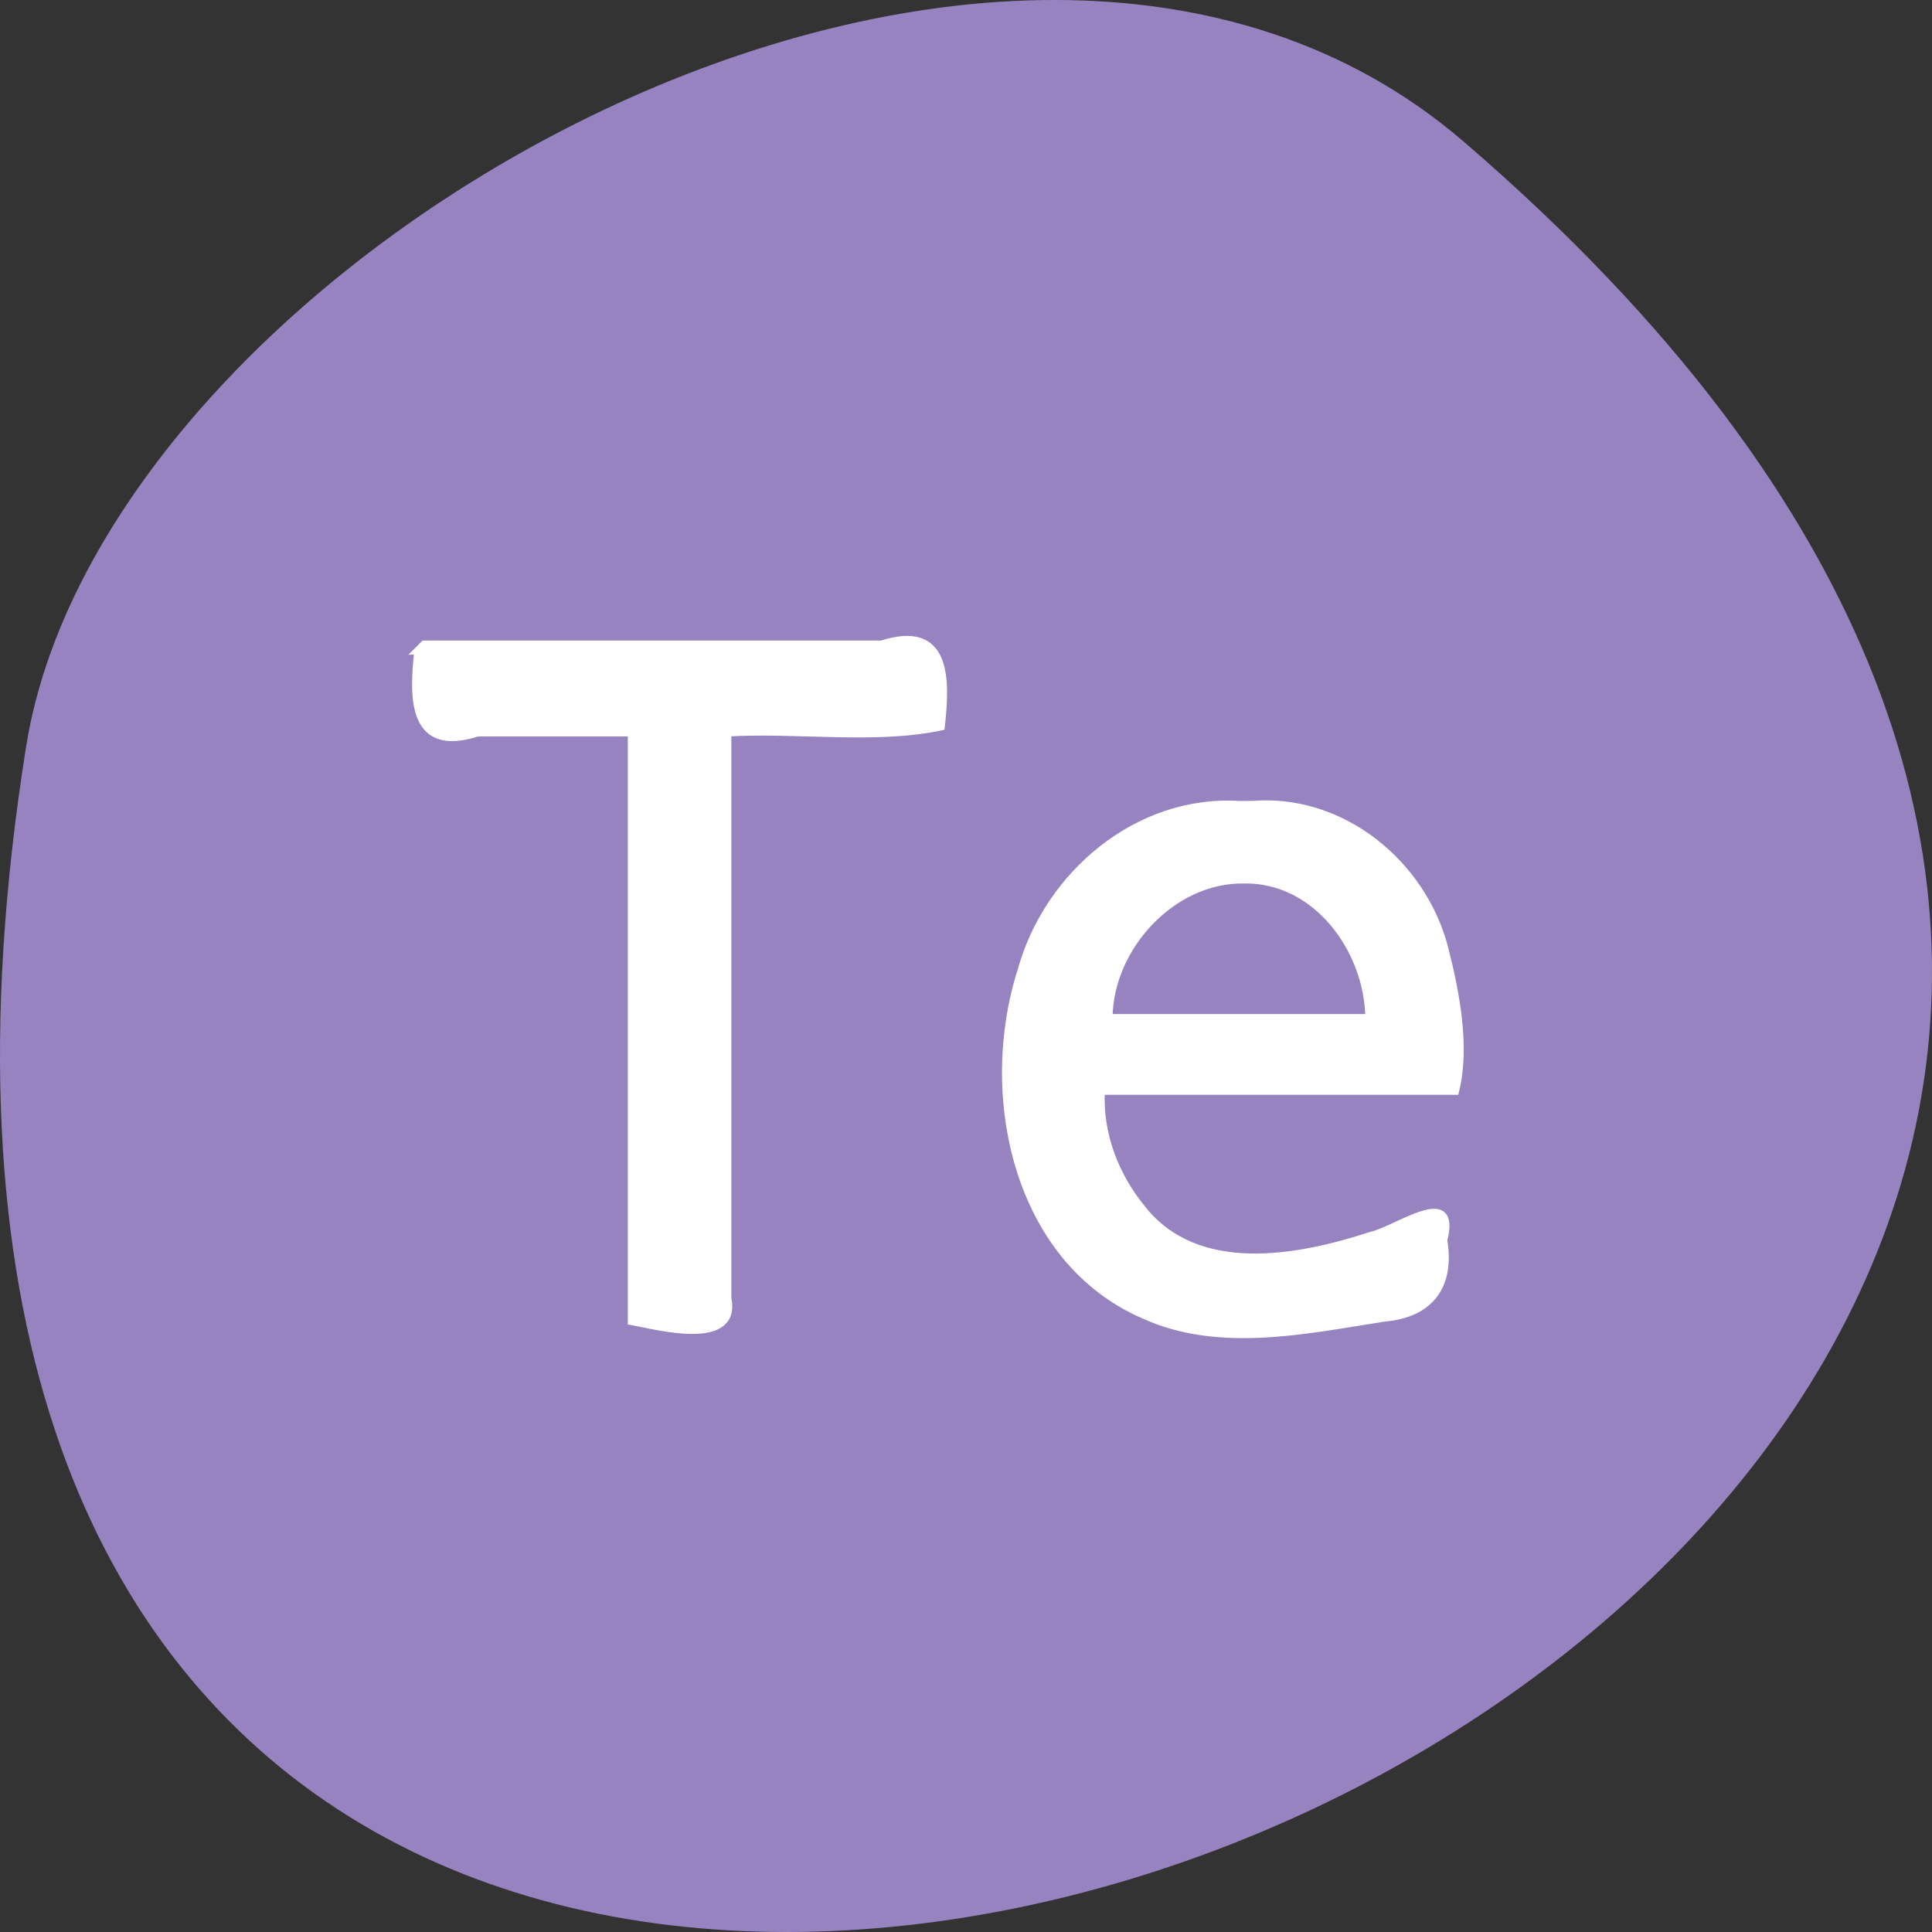 <svg xmlns="http://www.w3.org/2000/svg" viewBox="0 0 256 256"><rect x="0" y="0" width="256" height="256" fill="#333333" stroke="none"/><g transform="translate(0 -796.36)"><path d="m 193.83 815.03 c 225.34 193.41 -237.98 379.39 -190.37 80.26 10.438 -65.59 129.65 -132.38 190.37 -80.26 z" style="fill:#9883c1;color:#000"/><g transform="translate(0 796.36)" style="fill:#fff;stroke:#fff;stroke-width:1.01"><path d="m 55.41 86.18 c -0.732 6.46 -0.804 13.69 7.872 10.902 6.804 0 13.607 0 20.411 0 0 25.996 0 51.991 0 77.987 3.334 0.617 14.06 3.533 12.713 -3.03 0 -24.986 0 -49.971 0 -74.957 9.317 -0.534 19.513 1.055 28.28 -0.801 0.732 -6.46 0.804 -13.69 -7.872 -10.902 -20.2 0 -40.4 0 -60.61 0 l -0.714 0.714 l -0.087 0.087 z"/><path d="m 164.29 106.64 c -13.53 -0.882 -25.455 9.29 -28.954 21.974 -5.228 16.298 -0.756 38.28 16.288 45.64 9.941 4.534 21.472 1.964 31.818 0.359 6.082 -0.524 8.833 -4.302 7.821 -10.263 1.942 -7.472 -6.188 -1.356 -9.575 -0.631 -9.676 3.168 -23.08 5.694 -30.372 -3.553 -3.606 -4.384 -5.728 -9.968 -5.419 -15.607 15.645 0 31.29 0 46.934 0 1.439 -5.741 0.109 -12.876 -1.436 -18.918 -2.92 -11.243 -13.637 -20 -25.485 -19.01 l -1.01 0.004 l -0.61 0.002 z m 0.546 9.921 c 9.635 -0.155 16.458 9.272 16.582 18.314 -11.502 0 -23 0 -34.505 0 0.07 -9.306 8.356 -18.466 17.923 -18.314 z"/></g></g></svg>
